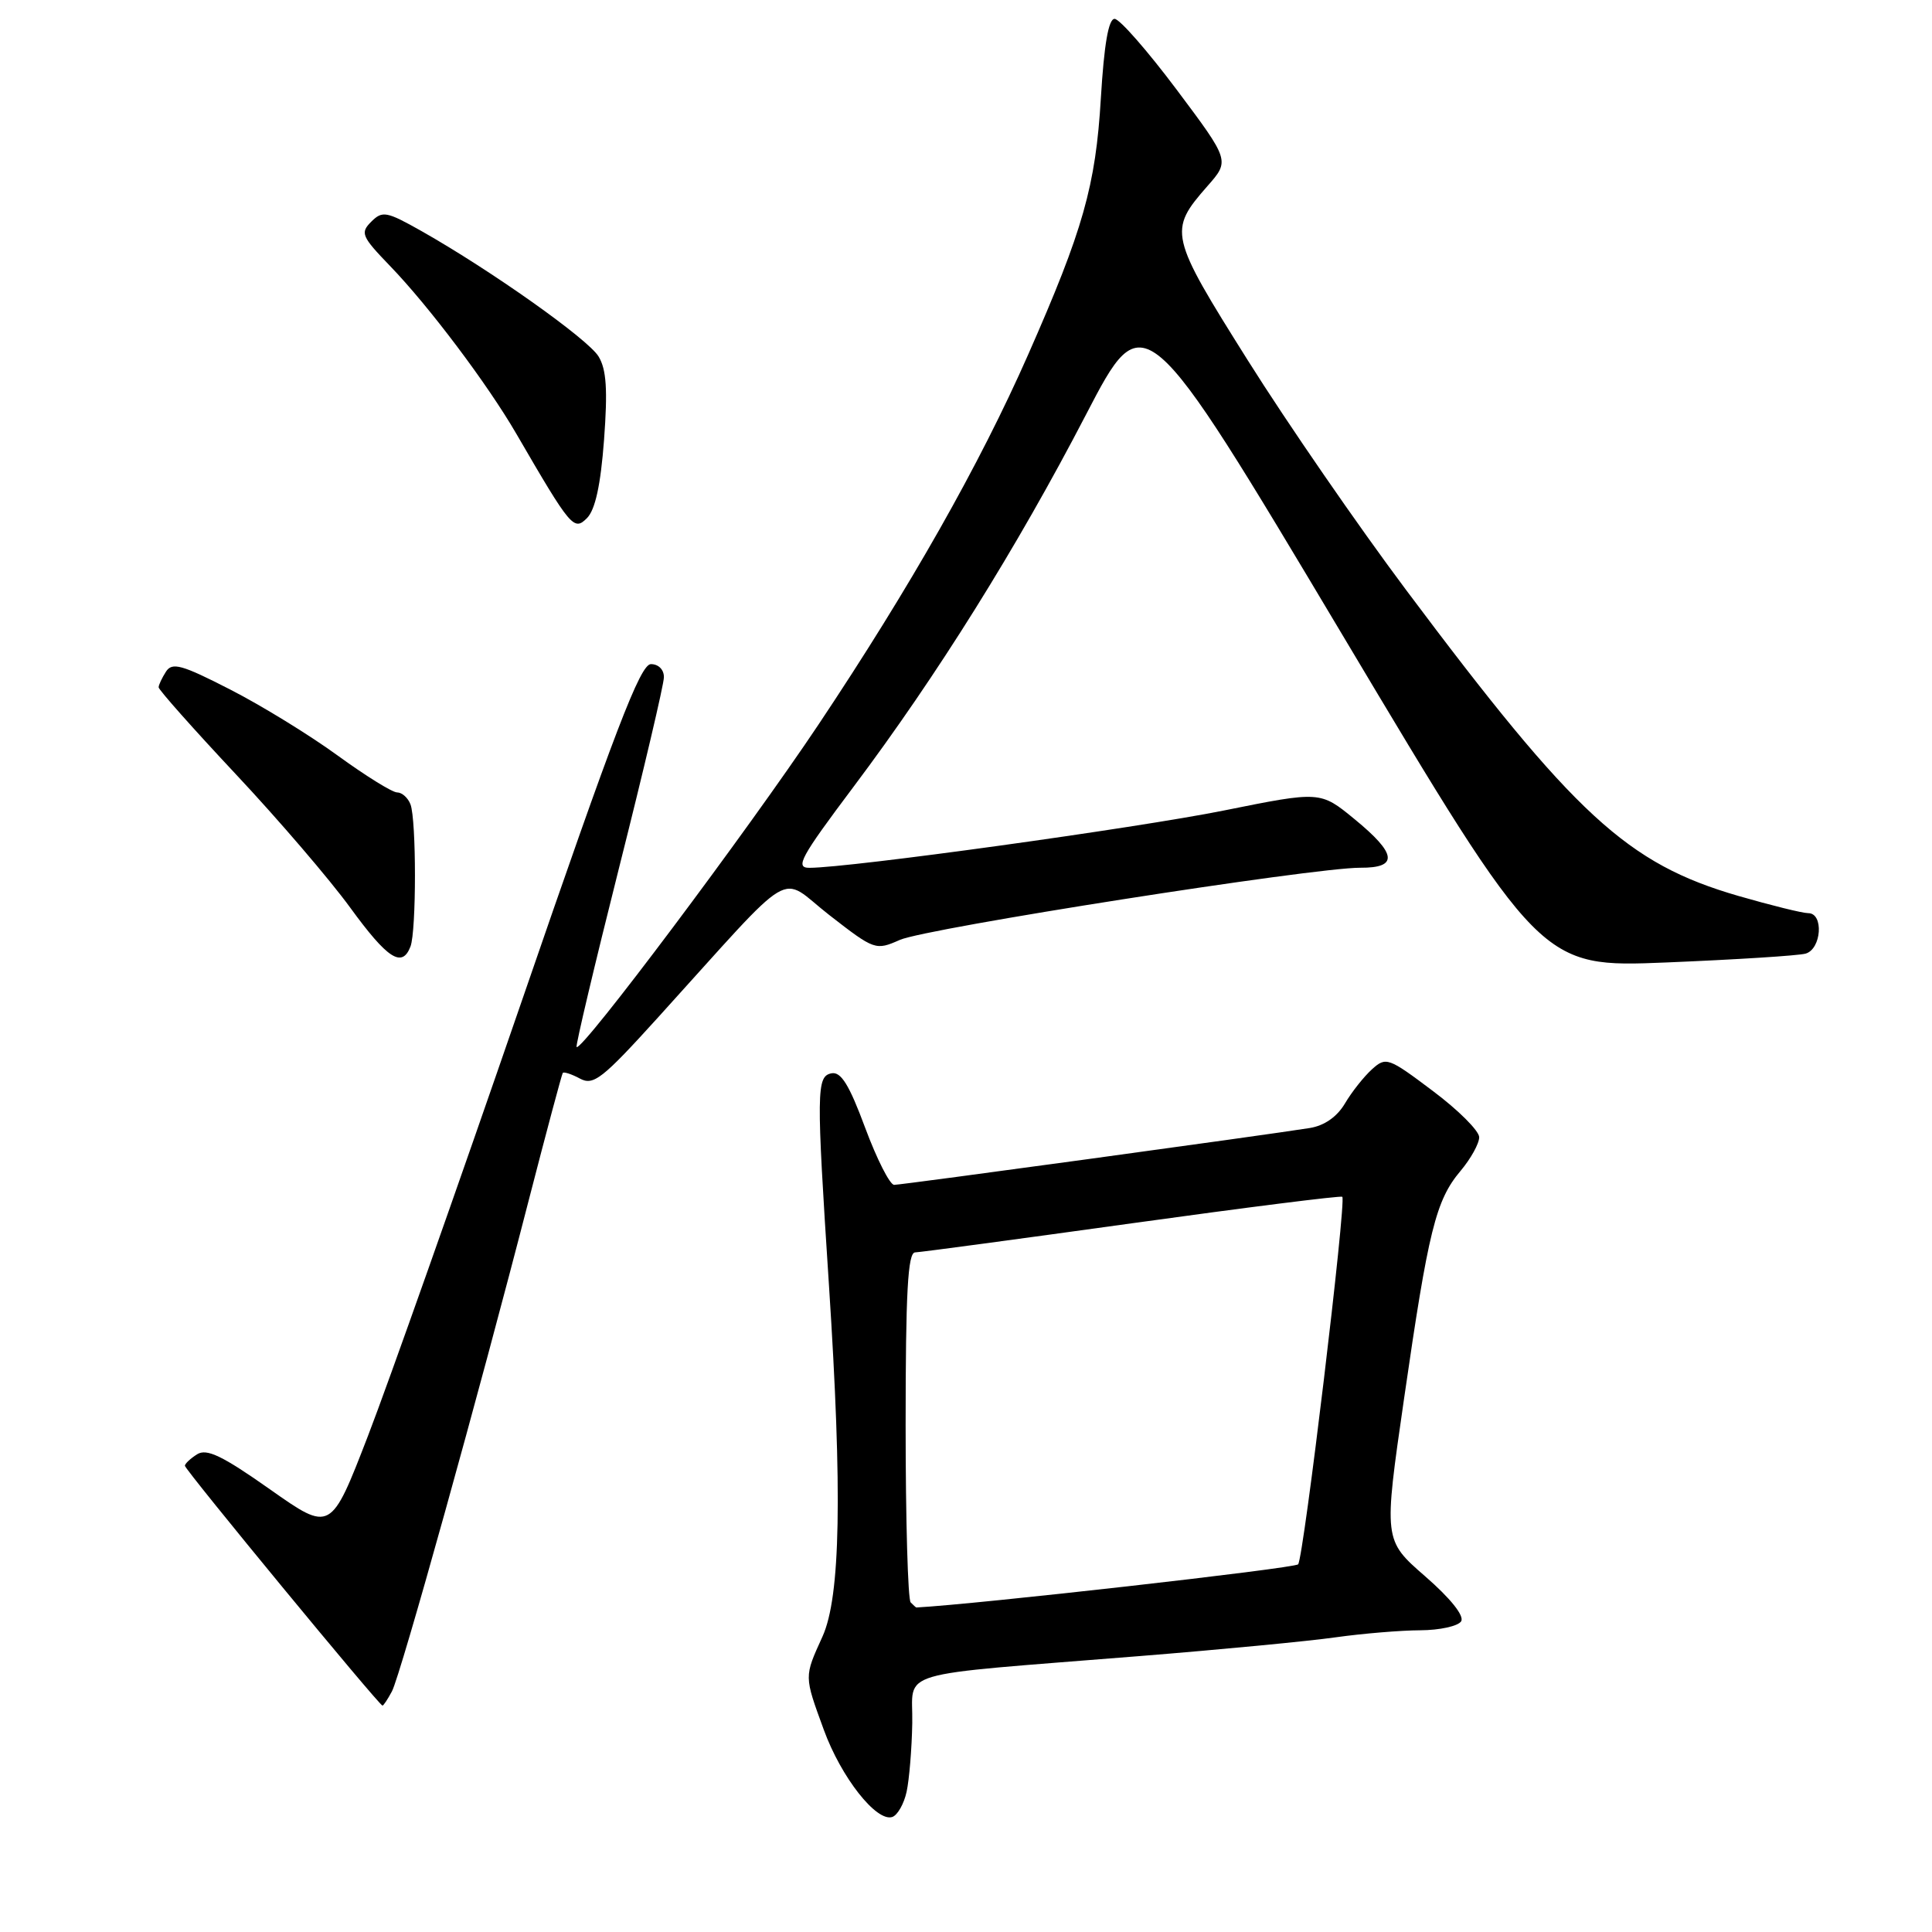 <?xml version="1.0" encoding="UTF-8" standalone="no"?>
<!DOCTYPE svg PUBLIC "-//W3C//DTD SVG 1.1//EN" "http://www.w3.org/Graphics/SVG/1.1/DTD/svg11.dtd" >
<svg xmlns="http://www.w3.org/2000/svg" xmlns:xlink="http://www.w3.org/1999/xlink" version="1.1" viewBox="0 0 256 256">
 <g >
 <path fill="currentColor"
d=" M 120.13 237.42 C 120.48 235.81 120.82 231.72 120.88 228.32 C 121.02 221.15 117.78 222.11 151.00 219.44 C 161.72 218.58 173.43 217.46 177.00 216.95 C 180.57 216.45 185.61 216.03 188.19 216.02 C 190.77 216.01 193.21 215.47 193.61 214.83 C 194.05 214.11 192.20 211.79 188.83 208.86 C 183.33 204.07 183.33 204.07 186.05 185.29 C 189.27 163.01 190.25 159.04 193.53 155.15 C 194.89 153.53 196.00 151.53 196.00 150.69 C 196.00 149.85 193.24 147.09 189.86 144.56 C 183.95 140.11 183.65 140.01 181.79 141.69 C 180.72 142.66 179.11 144.69 178.21 146.22 C 177.16 147.99 175.48 149.16 173.54 149.47 C 167.53 150.43 119.48 157.00 118.48 157.00 C 117.91 157.00 116.19 153.60 114.64 149.44 C 112.52 143.72 111.43 141.97 110.17 142.22 C 108.18 142.62 108.16 144.49 109.84 170.28 C 111.63 197.76 111.38 211.57 108.98 216.86 C 106.54 222.24 106.53 222.01 109.16 229.21 C 111.45 235.50 116.13 241.45 118.23 240.76 C 118.93 240.52 119.78 239.02 120.13 237.42 Z  M 51.93 224.12 C 53.06 222.03 63.54 184.39 70.07 159.00 C 72.41 149.93 74.44 142.35 74.57 142.17 C 74.71 141.99 75.74 142.32 76.85 142.92 C 78.64 143.88 79.81 142.96 87.18 134.83 C 105.90 114.18 103.01 115.91 109.90 121.26 C 115.88 125.91 116.03 125.96 119.24 124.54 C 122.76 122.99 174.07 114.95 180.25 114.98 C 185.33 115.01 185.10 113.14 179.47 108.53 C 174.95 104.82 174.95 104.82 162.15 107.40 C 150.48 109.74 112.64 114.98 107.26 114.99 C 105.31 115.00 106.06 113.63 113.10 104.25 C 124.18 89.49 134.73 72.60 143.89 54.96 C 151.61 40.10 151.61 40.10 177.89 84.15 C 204.17 128.21 204.17 128.21 220.83 127.53 C 230.00 127.15 238.29 126.63 239.25 126.36 C 241.36 125.76 241.68 121.00 239.61 121.00 C 238.85 121.00 234.69 119.97 230.36 118.72 C 215.60 114.44 208.72 108.11 186.29 78.14 C 179.97 69.70 170.53 56.01 165.33 47.73 C 154.92 31.17 154.79 30.59 159.99 24.66 C 162.96 21.29 162.96 21.29 155.92 11.89 C 152.05 6.73 148.35 2.50 147.69 2.50 C 146.88 2.50 146.30 5.89 145.87 13.00 C 145.18 24.63 143.53 30.44 136.23 47.00 C 129.79 61.61 120.60 77.81 108.46 96.00 C 98.98 110.19 77.07 139.40 76.40 138.74 C 76.25 138.58 78.78 127.89 82.03 114.98 C 85.29 102.06 87.96 90.71 87.97 89.75 C 87.99 88.74 87.26 88.00 86.25 88.00 C 84.84 88.01 81.51 96.69 69.10 132.75 C 60.62 157.36 51.47 183.24 48.76 190.26 C 43.83 203.02 43.83 203.02 35.78 197.35 C 29.47 192.90 27.39 191.90 26.12 192.70 C 25.23 193.26 24.50 193.95 24.50 194.22 C 24.50 194.75 50.25 226.00 50.68 226.00 C 50.82 226.00 51.38 225.15 51.93 224.12 Z  M 54.39 125.42 C 55.18 123.36 55.18 108.64 54.39 106.58 C 54.06 105.71 53.26 105.00 52.62 105.00 C 51.98 105.00 48.44 102.80 44.74 100.11 C 41.05 97.42 34.64 93.48 30.49 91.36 C 24.08 88.07 22.81 87.72 21.99 89.00 C 21.46 89.83 21.02 90.76 21.02 91.07 C 21.01 91.39 25.61 96.57 31.25 102.59 C 36.89 108.60 43.71 116.56 46.40 120.26 C 51.36 127.07 53.28 128.31 54.39 125.42 Z  M 80.04 58.27 C 80.53 51.64 80.36 48.95 79.31 47.23 C 77.91 44.93 65.06 35.83 55.87 30.63 C 51.21 28.00 50.67 27.90 49.19 29.38 C 47.71 30.86 47.91 31.33 51.69 35.25 C 56.80 40.54 64.60 50.89 68.43 57.50 C 75.65 69.93 76.04 70.39 77.78 68.65 C 78.87 67.55 79.59 64.28 80.04 58.27 Z  M 120.67 212.33 C 120.30 211.97 120.00 201.39 120.00 188.83 C 120.00 171.26 120.29 165.99 121.25 165.95 C 121.94 165.93 134.88 164.19 150.00 162.09 C 165.12 159.99 177.66 158.41 177.86 158.58 C 178.43 159.06 172.74 206.42 172.01 207.28 C 171.56 207.81 129.29 212.59 121.42 213.00 C 121.37 213.00 121.03 212.70 120.67 212.33 Z "/>
</g>
</svg>